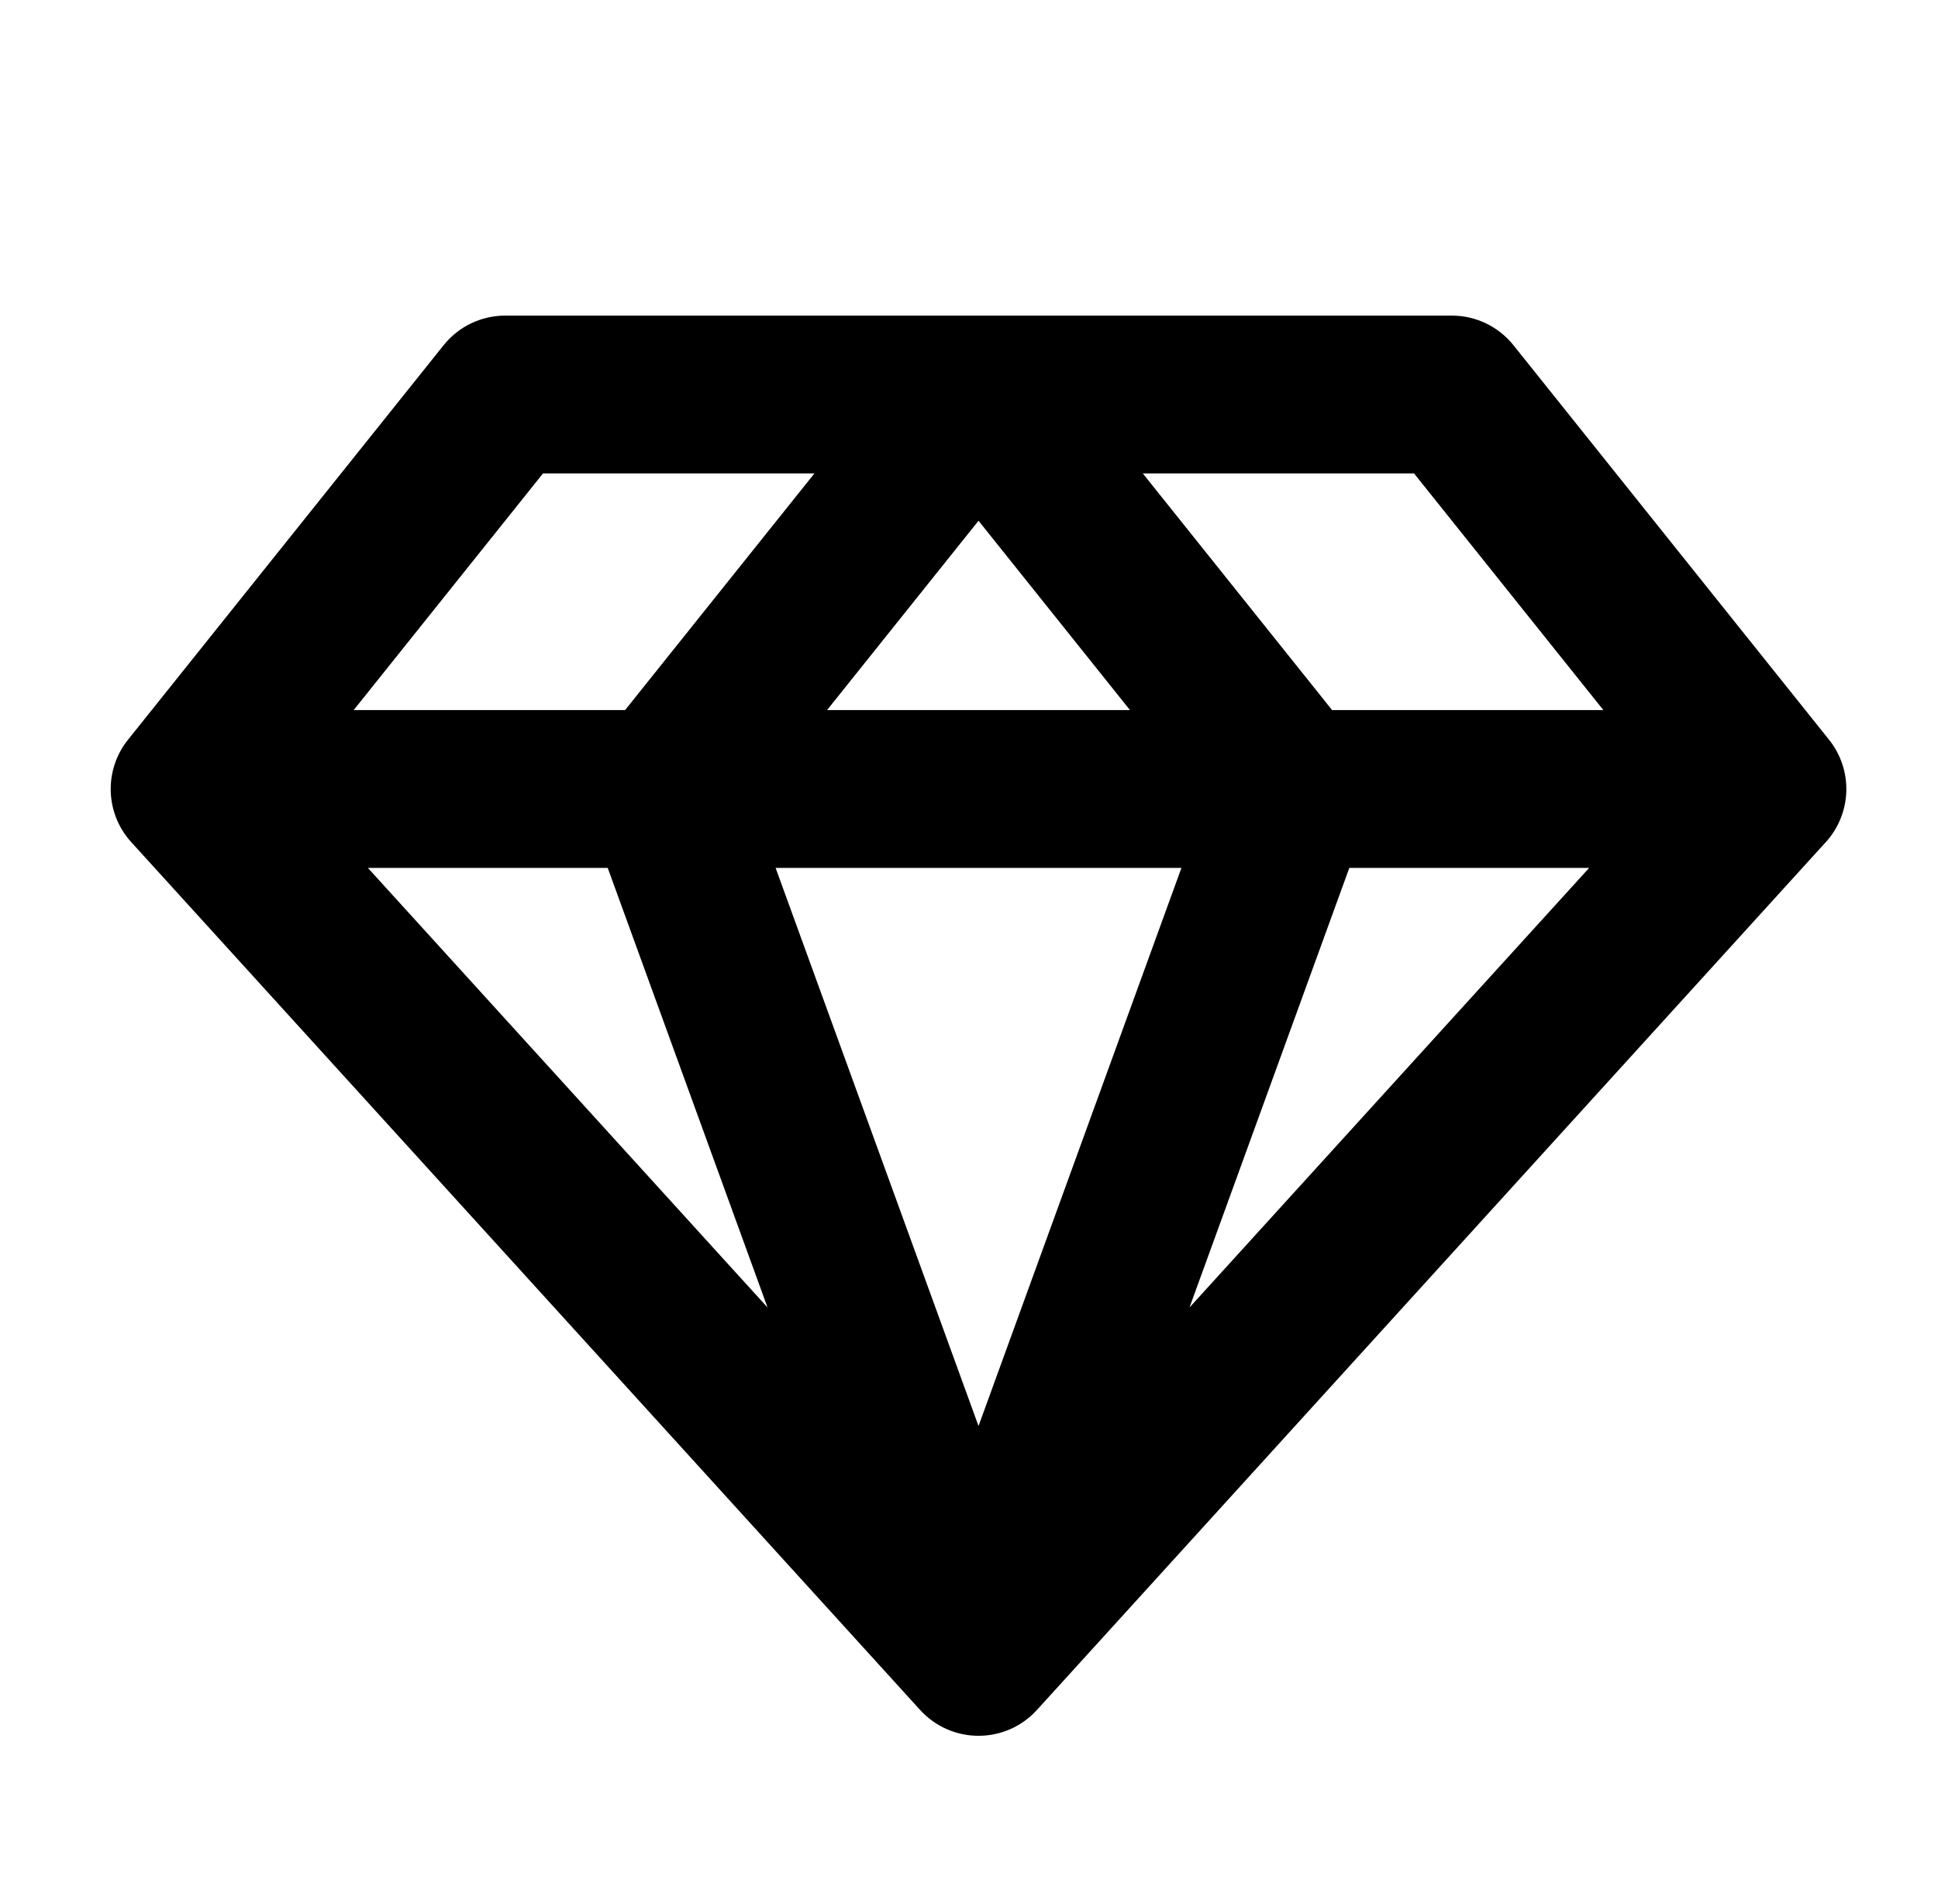 <svg width="57" height="56" viewBox="0 0 57 56" fill="none" xmlns="http://www.w3.org/2000/svg">
<path fill-rule="evenodd" clip-rule="evenodd" d="M13.048 10.152C13.265 9.881 13.54 9.661 13.854 9.511C14.167 9.36 14.51 9.282 14.858 9.282H42.703C43.05 9.282 43.393 9.36 43.706 9.511C44.02 9.661 44.295 9.881 44.513 10.152L53.794 21.754C54.14 22.185 54.32 22.725 54.303 23.277C54.286 23.829 54.073 24.357 53.701 24.766L30.497 50.291C30.28 50.53 30.015 50.721 29.719 50.852C29.423 50.983 29.103 51.05 28.78 51.05C28.457 51.05 28.137 50.983 27.841 50.852C27.546 50.721 27.28 50.53 27.063 50.291L3.859 24.766C3.487 24.357 3.274 23.829 3.257 23.277C3.24 22.725 3.42 22.185 3.766 21.754L13.048 10.152ZM15.971 13.923L10.402 20.884H18.385L23.954 13.923H15.971ZM28.78 15.315L24.325 20.884H33.235L28.78 15.315ZM34.748 25.525H22.812L28.78 41.939L34.748 25.525ZM22.575 38.454L17.874 25.525H10.82L22.575 38.454ZM34.985 38.454L39.686 25.525H46.74L34.985 38.454ZM47.158 20.884H39.18L33.611 13.923H41.589L47.158 20.884Z" fill="black"/>
</svg>
